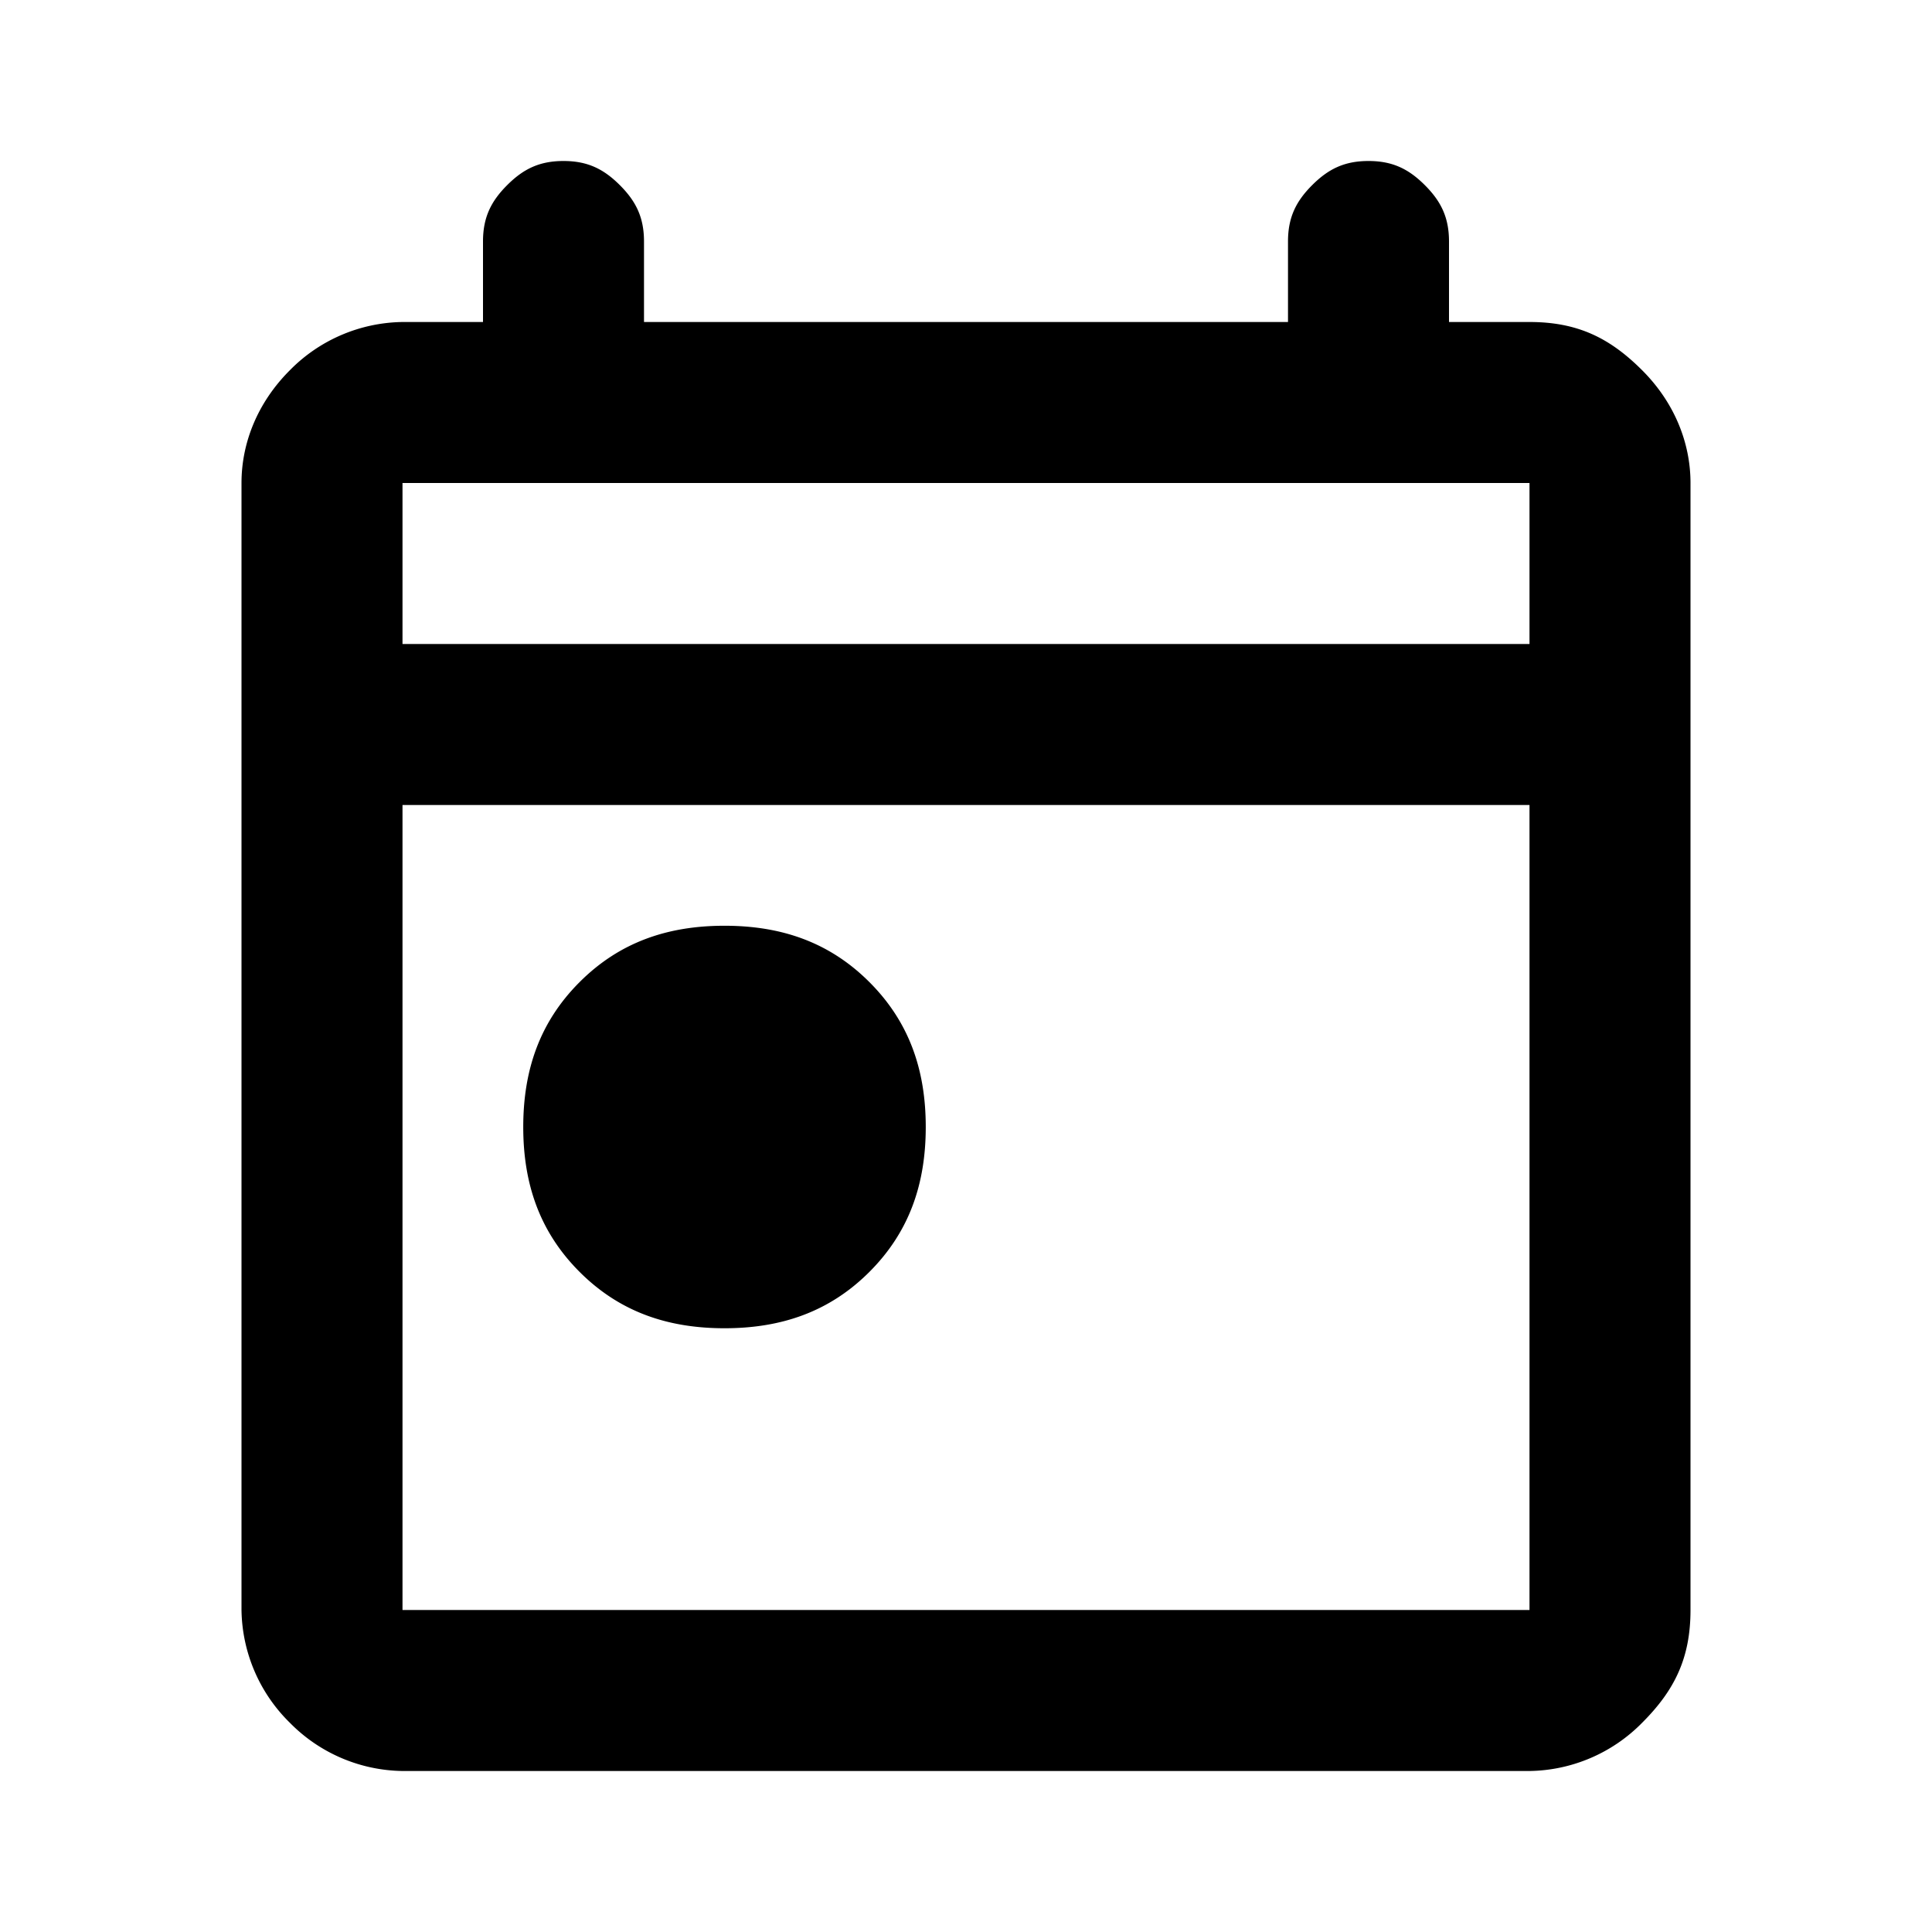 <svg viewBox="0 0 24 24" xmlns="http://www.w3.org/2000/svg"><path d="M9 16.5c-.7 0-1.3-.2-1.8-.7-.5-.5-.7-1.1-.7-1.8s.2-1.3.7-1.8c.5-.5 1.1-.7 1.8-.7s1.3.2 1.8.7c.5.5.7 1.1.7 1.8s-.2 1.3-.7 1.8c-.5.5-1.1.7-1.8.7ZM5 22a2 2 0 0 1-1.4-.6A2 2 0 0 1 3 20V6c0-.5.2-1 .6-1.4A2 2 0 0 1 5 4h1V3c0-.3.1-.5.3-.7.2-.2.4-.3.7-.3.3 0 .5.1.7.3.2.2.3.4.3.7v1h8V3c0-.3.1-.5.3-.7.2-.2.4-.3.7-.3.3 0 .5.1.7.3.2.2.3.4.3.7v1h1c.6 0 1 .2 1.4.6.4.4.6.9.6 1.4v14c0 .6-.2 1-.6 1.4a2 2 0 0 1-1.4.6H5Zm0-2h14V10H5v10ZM5 8h14V6H5v2Z" fill="inherit"/></svg>